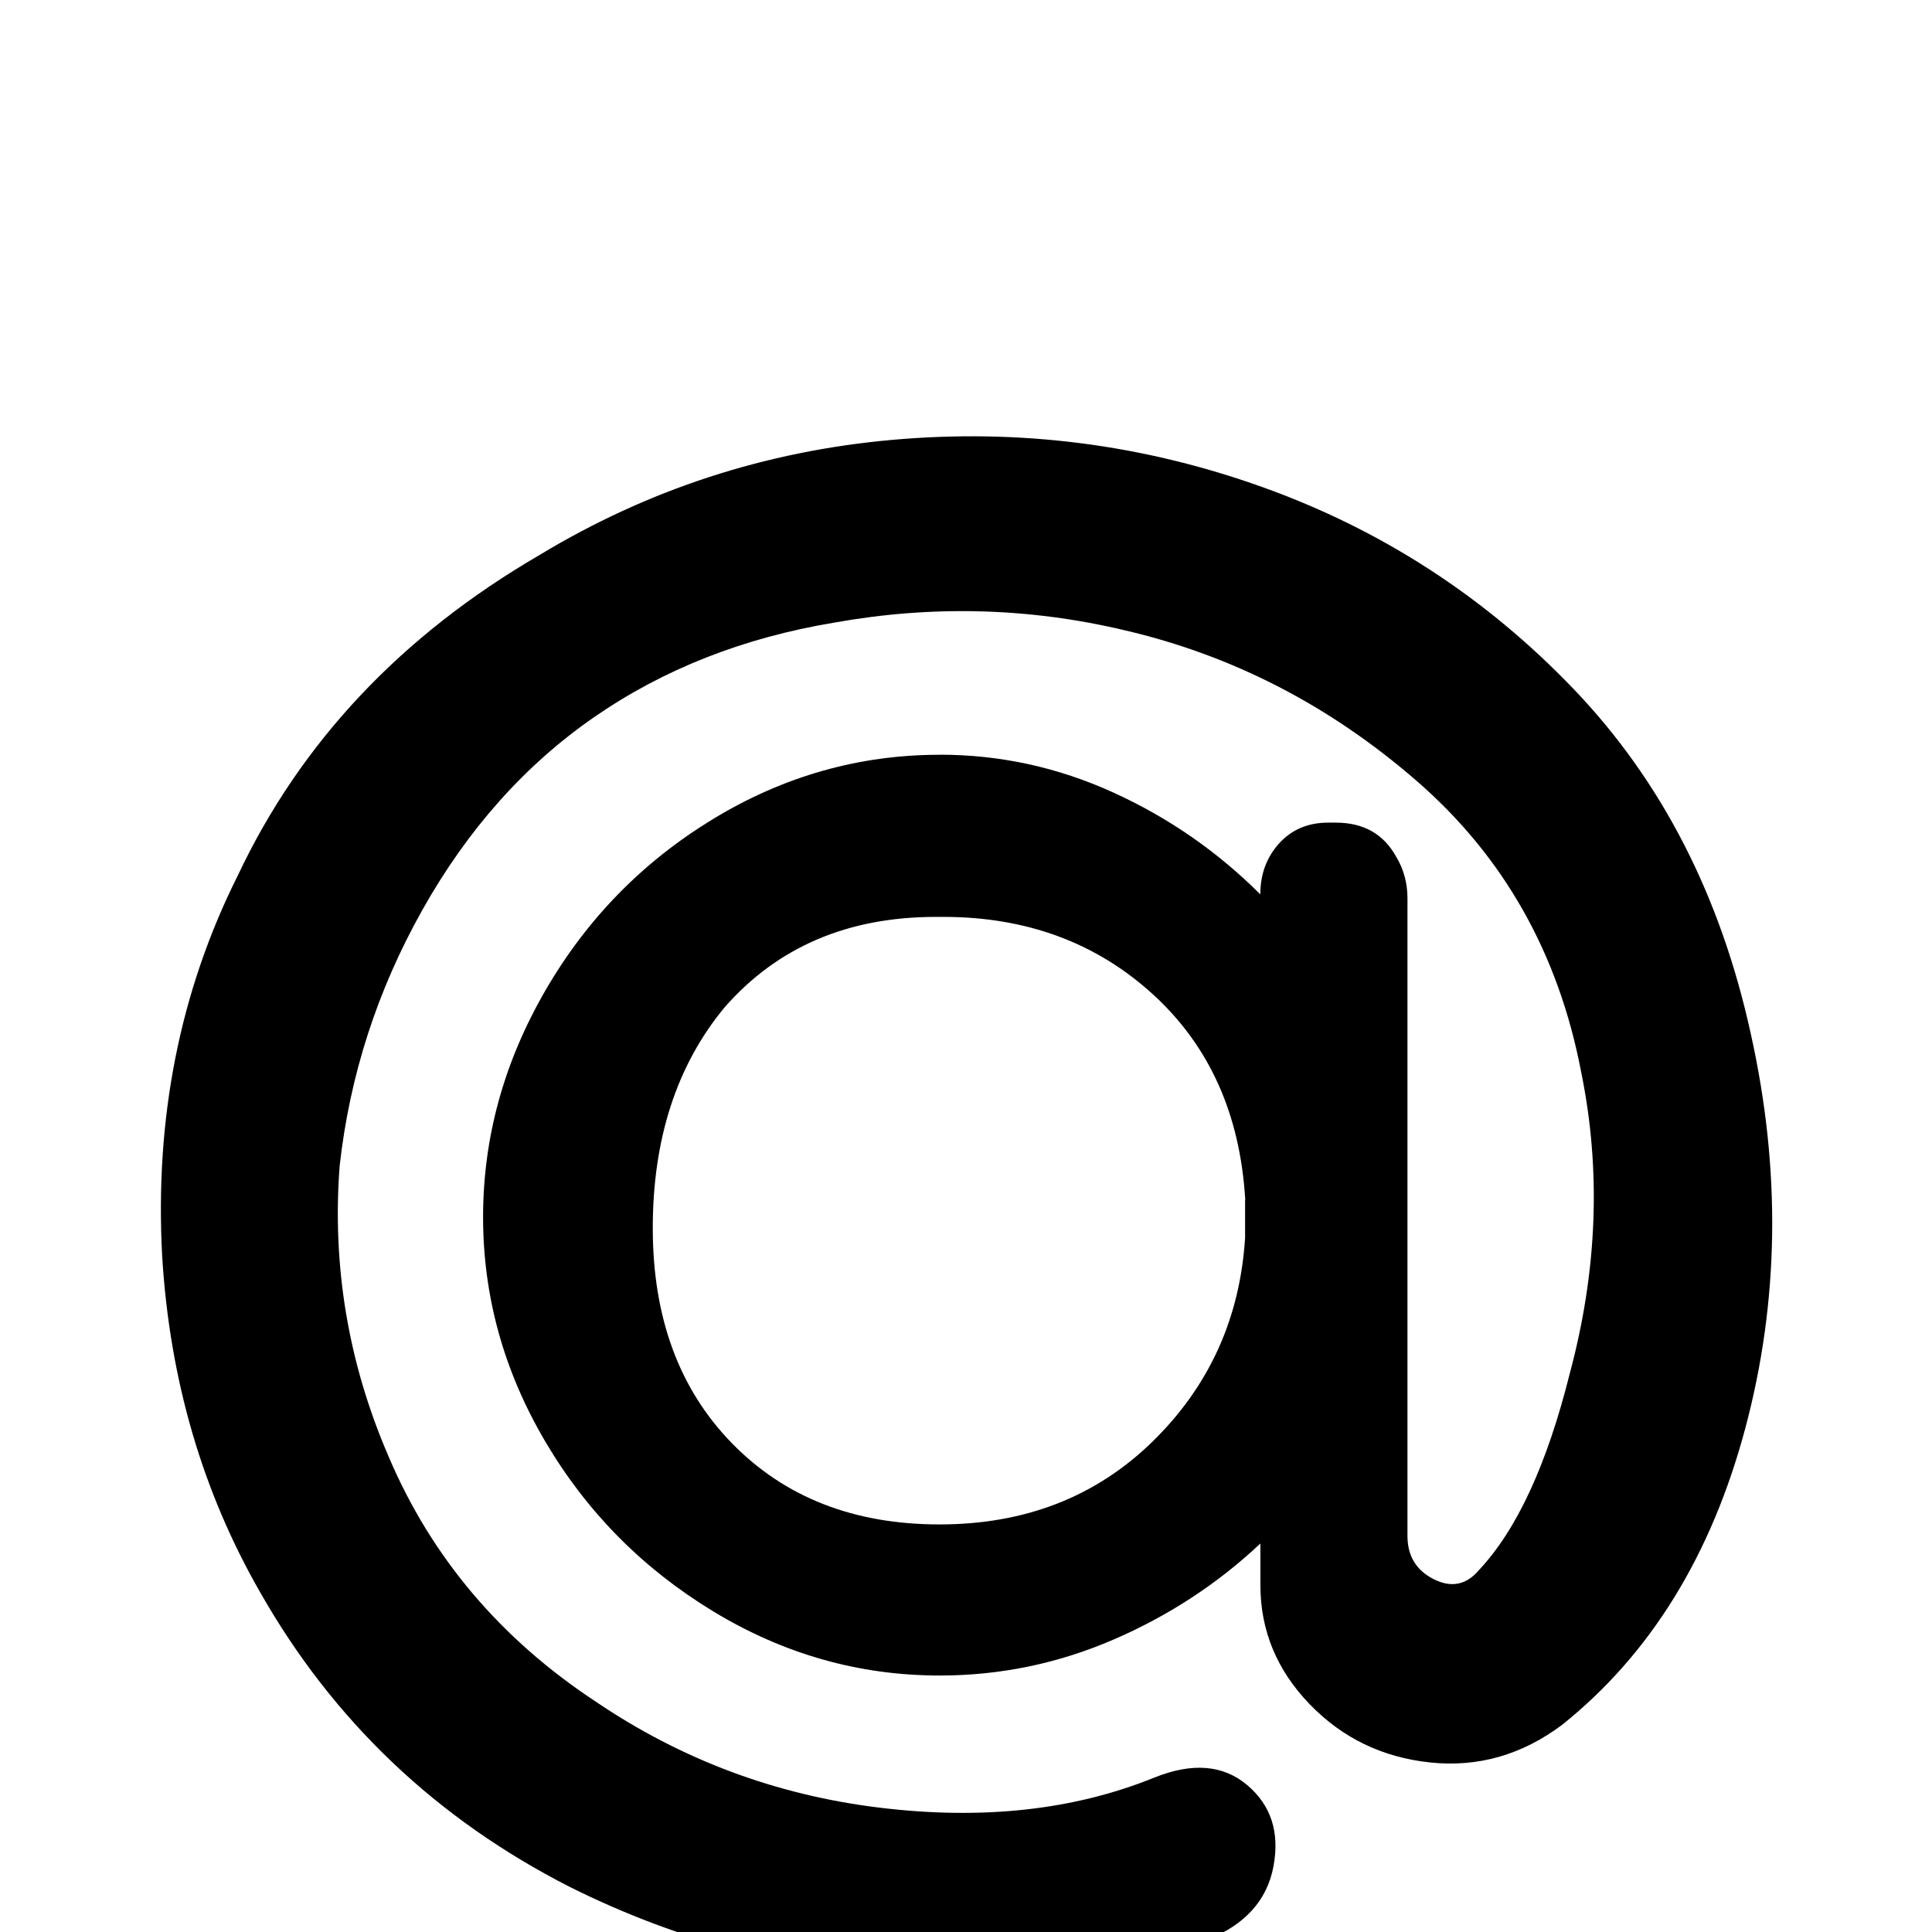 <!-- Generated by IcoMoon.io -->
<svg version="1.1" xmlns="http://www.w3.org/2000/svg" width="24" height="24" viewBox="0 0 24 24">
<title>mail_ru</title>
<path d="M15.469 14.906q-0.094-1.594-1.148-2.555t-2.602-0.961h-0.094q-1.641 0-2.625 1.125-0.891 1.078-0.891 2.742t0.984 2.672 2.578 1.008 2.648-1.031 1.148-2.531v-0.469zM11.672 9.375q1.125 0 2.156 0.469t1.828 1.266v0q0-0.375 0.234-0.633t0.609-0.258h0.094q0.516 0 0.75 0.422 0.141 0.234 0.141 0.516v7.922q0 0.375 0.328 0.539t0.563-0.117q0.703-0.75 1.125-2.438 0.516-1.922 0.141-3.75-0.422-2.203-2.039-3.609t-3.633-1.875q-1.781-0.422-3.609-0.094-1.688 0.281-2.977 1.172t-2.133 2.391-1.031 3.188q-0.141 1.875 0.609 3.609 0.797 1.875 2.578 3.047 1.594 1.078 3.516 1.313t3.422-0.375q0.703-0.281 1.148 0.094t0.328 1.008-0.82 0.914q-1.359 0.563-3.422 0.516-2.438-0.141-4.5-1.172-2.484-1.266-3.844-3.656-1.078-1.875-1.219-4.172-0.141-2.578 0.938-4.734 1.172-2.484 3.75-3.984 2.016-1.219 4.383-1.43t4.594 0.586 3.867 2.508 2.203 4.289q0.563 2.531-0.070 4.898t-2.273 3.68q-0.75 0.563-1.641 0.469t-1.5-0.727-0.609-1.477v-0.516q-0.797 0.75-1.828 1.195t-2.156 0.445q-1.5 0-2.813-0.797t-2.086-2.109-0.773-2.789 0.773-2.813 2.086-2.133 2.813-0.797z"></path>
</svg>
